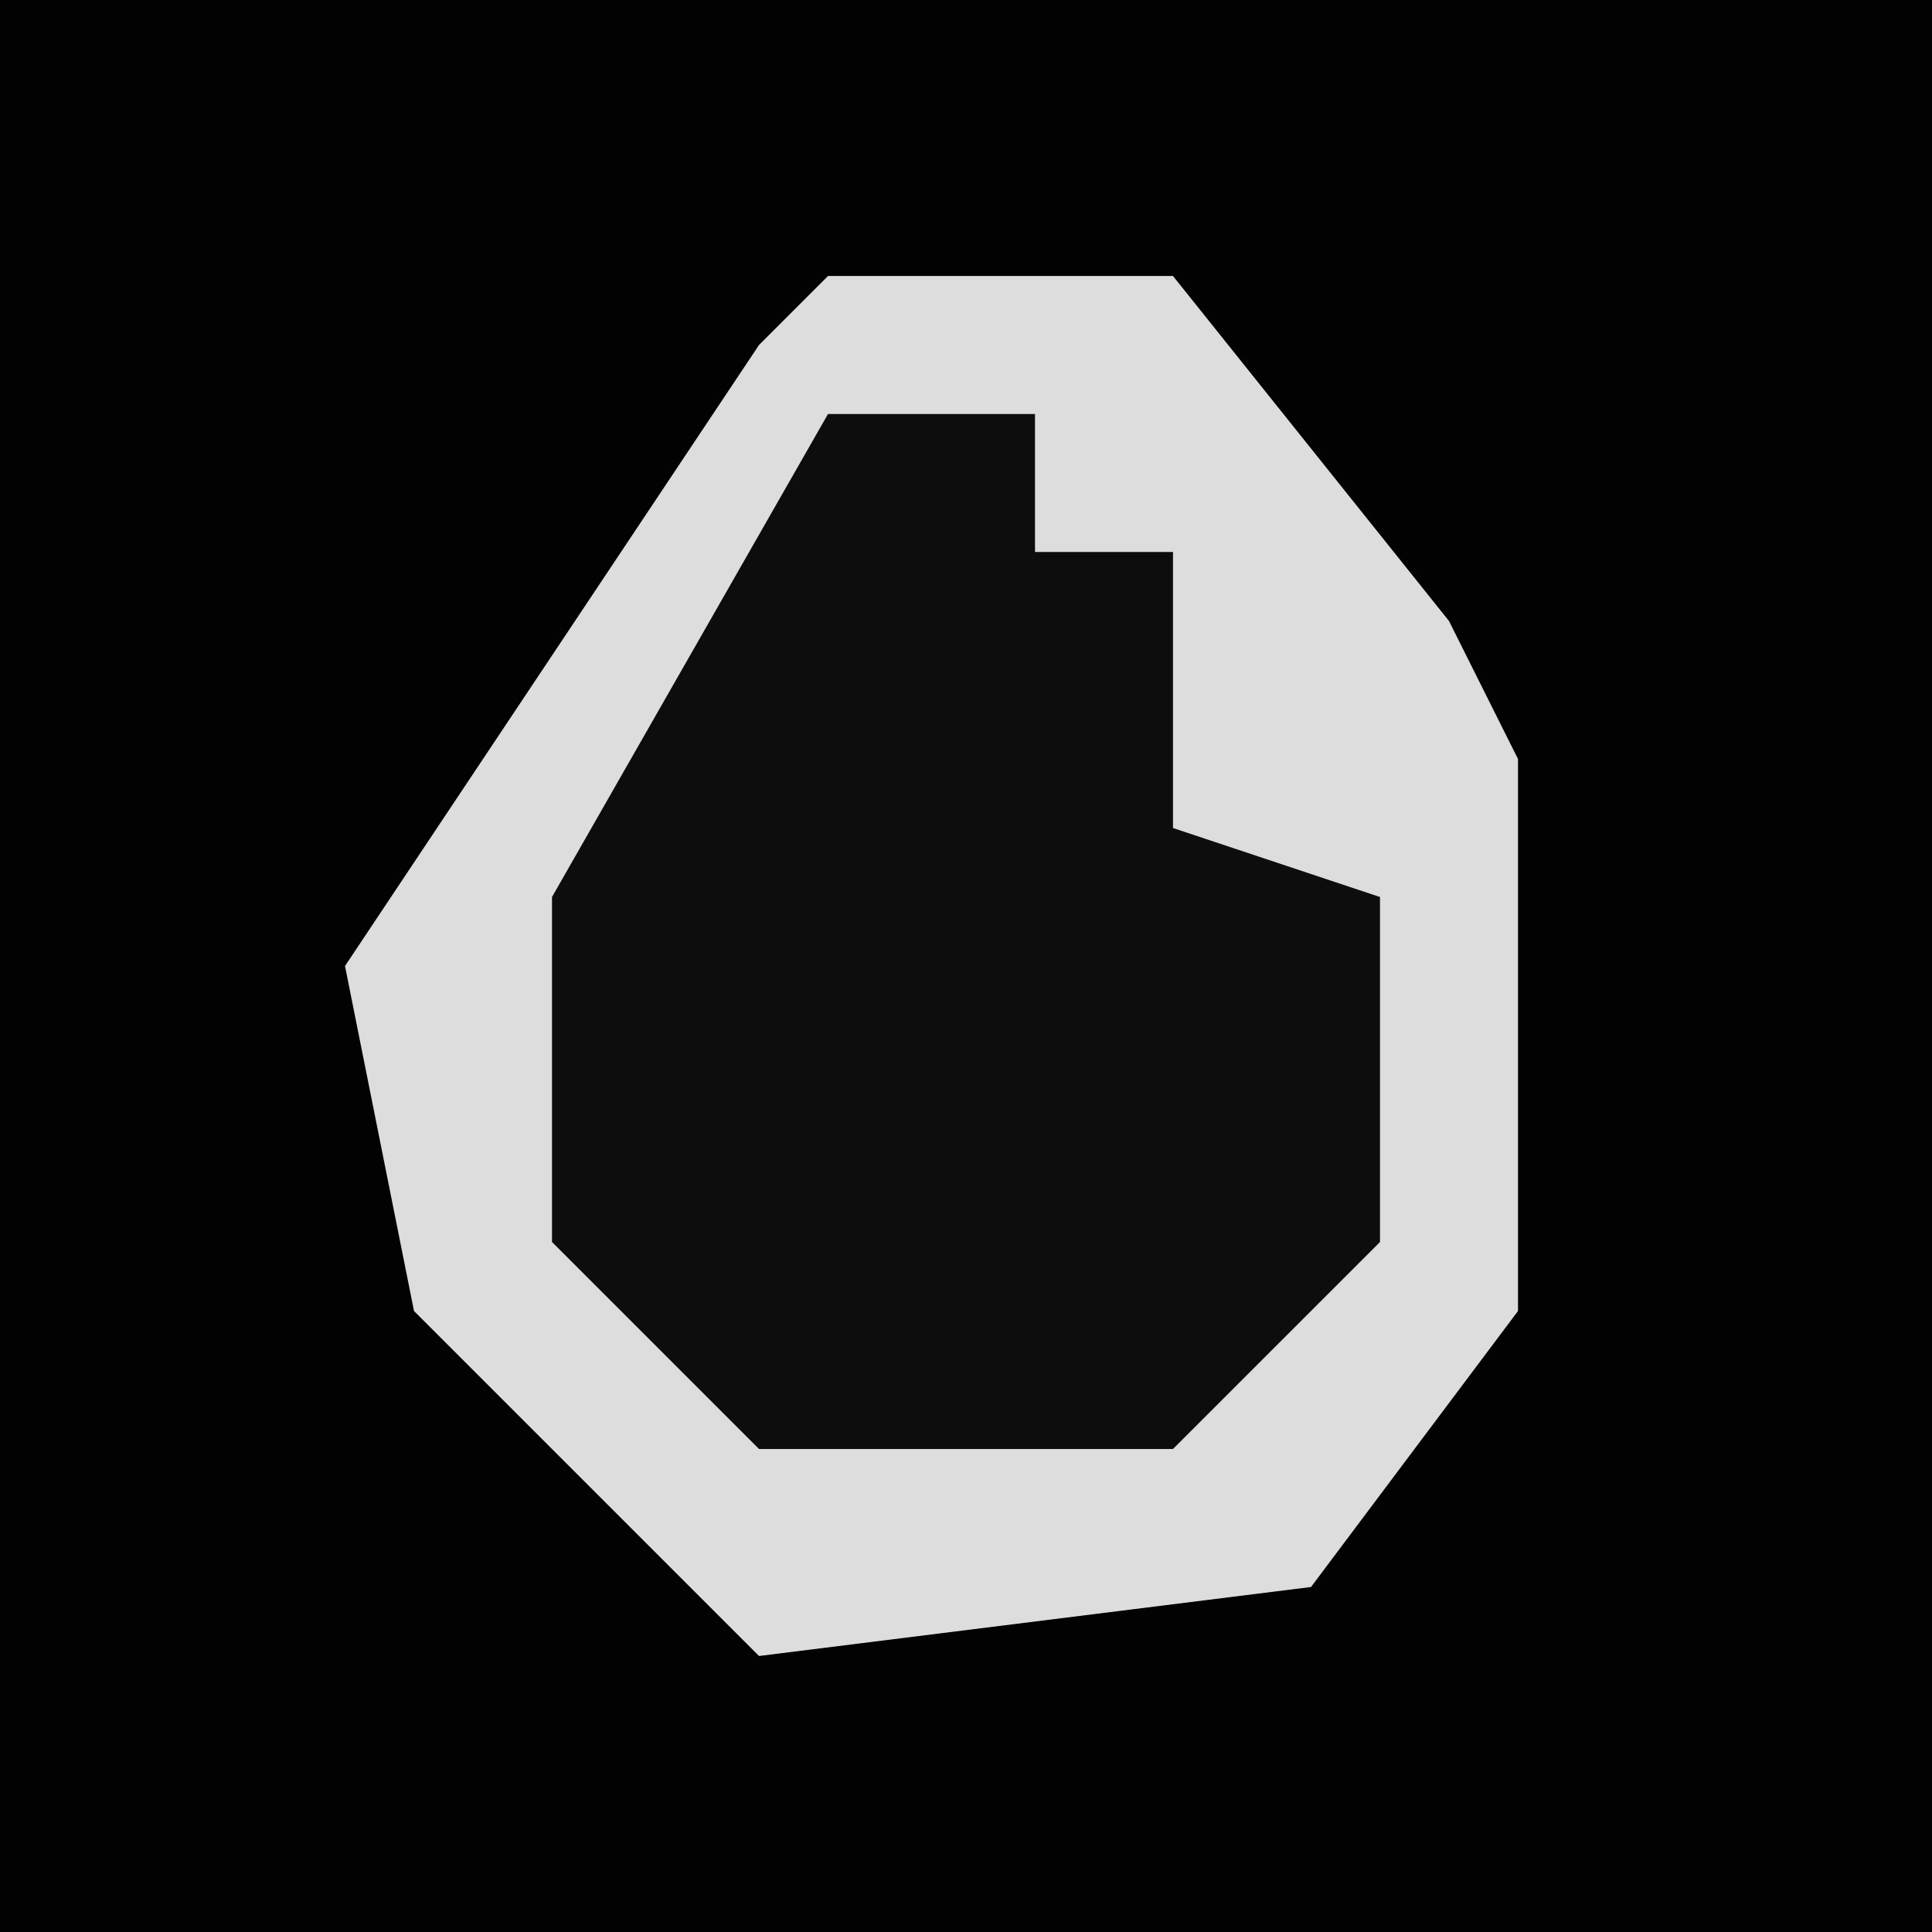 <?xml version="1.0" encoding="UTF-8"?>
<svg version="1.1" xmlns="http://www.w3.org/2000/svg" width="28" height="28">
<path d="M0,0 L28,0 L28,28 L0,28 Z " fill="#020202" transform="translate(0,0)"/>
<path d="M0,0 L5,0 L9,5 L10,7 L10,15 L7,19 L-1,20 L-6,15 L-7,10 L-1,1 Z " fill="#DDDDDD" transform="translate(12,4)"/>
<path d="M0,0 L3,0 L3,2 L5,2 L5,6 L8,7 L8,12 L5,15 L-1,15 L-4,12 L-4,7 Z " fill="#0D0D0D" transform="translate(12,6)"/>
</svg>

